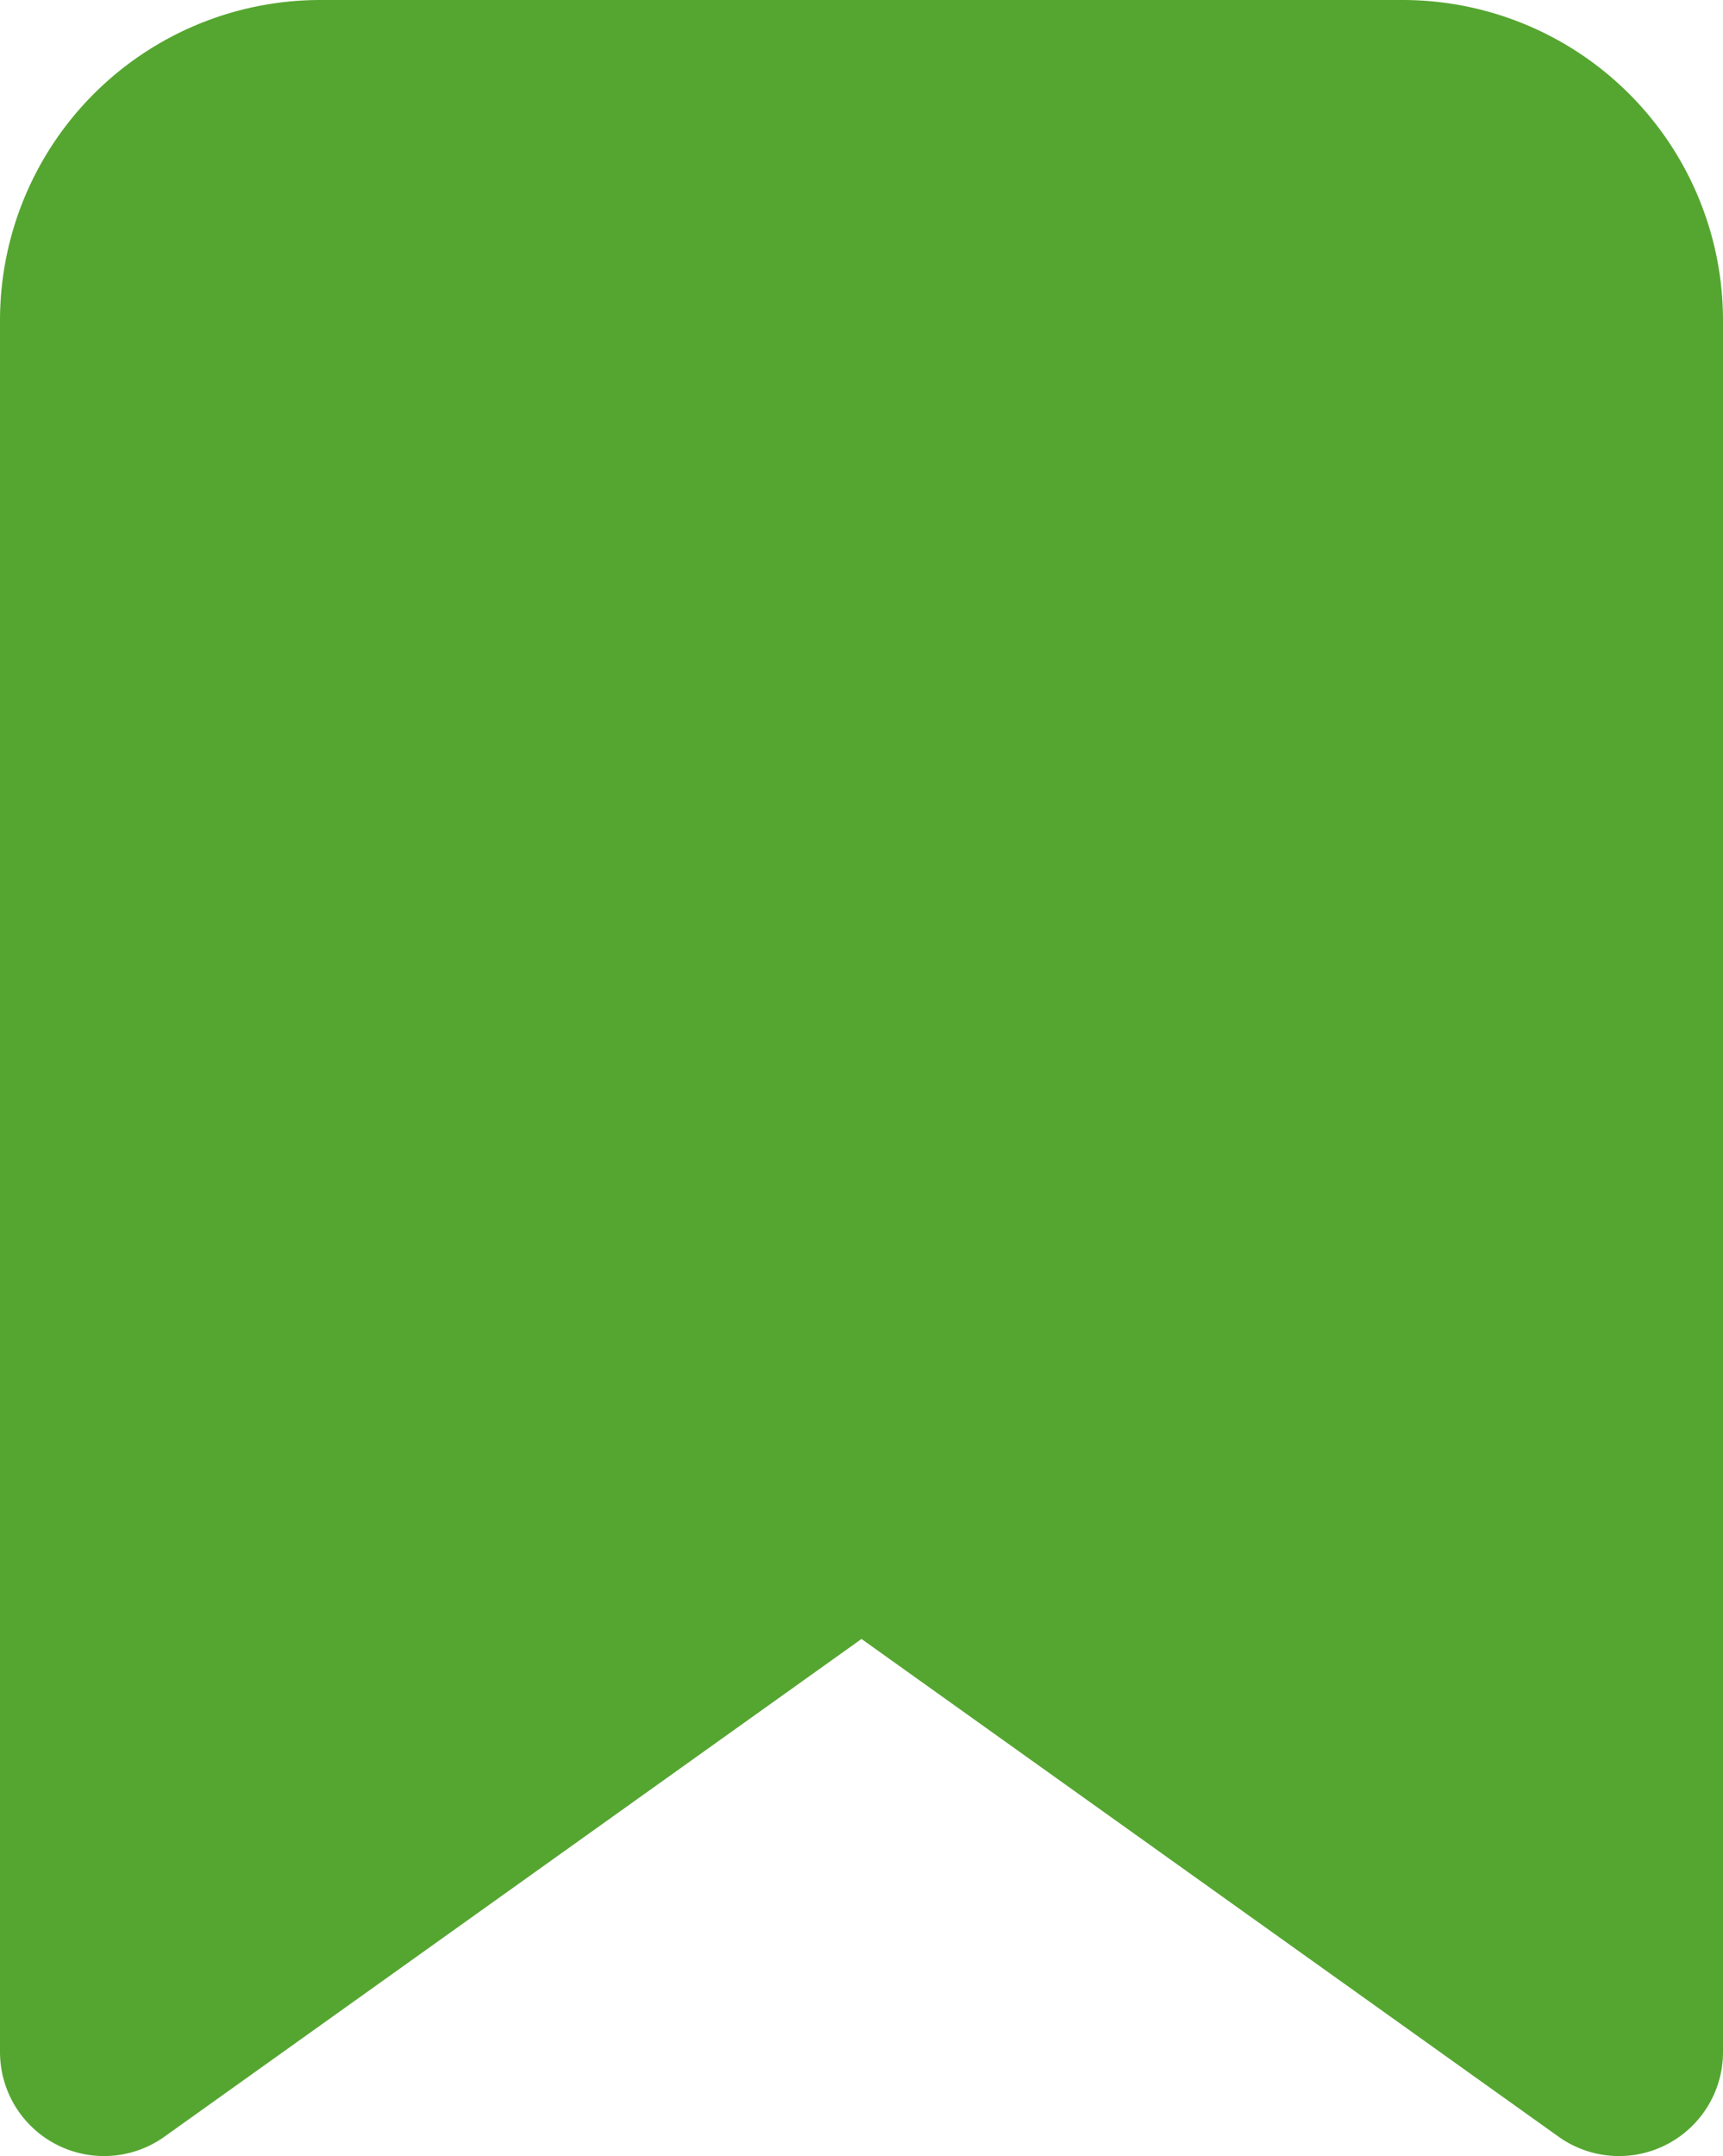 <svg xmlns="http://www.w3.org/2000/svg" width="24.85" height="31.093" viewBox="0 0 24.85 31.093"><path d="M29.35,32.593l-10.925-7.8L7.5,32.593V7.621A3.121,3.121,0,0,1,10.621,4.5H26.229A3.121,3.121,0,0,1,29.35,7.621Z" transform="translate(-6 -3)" fill="#55a630" stroke="#55a630" stroke-linecap="round" stroke-linejoin="round" stroke-width="3"/></svg>